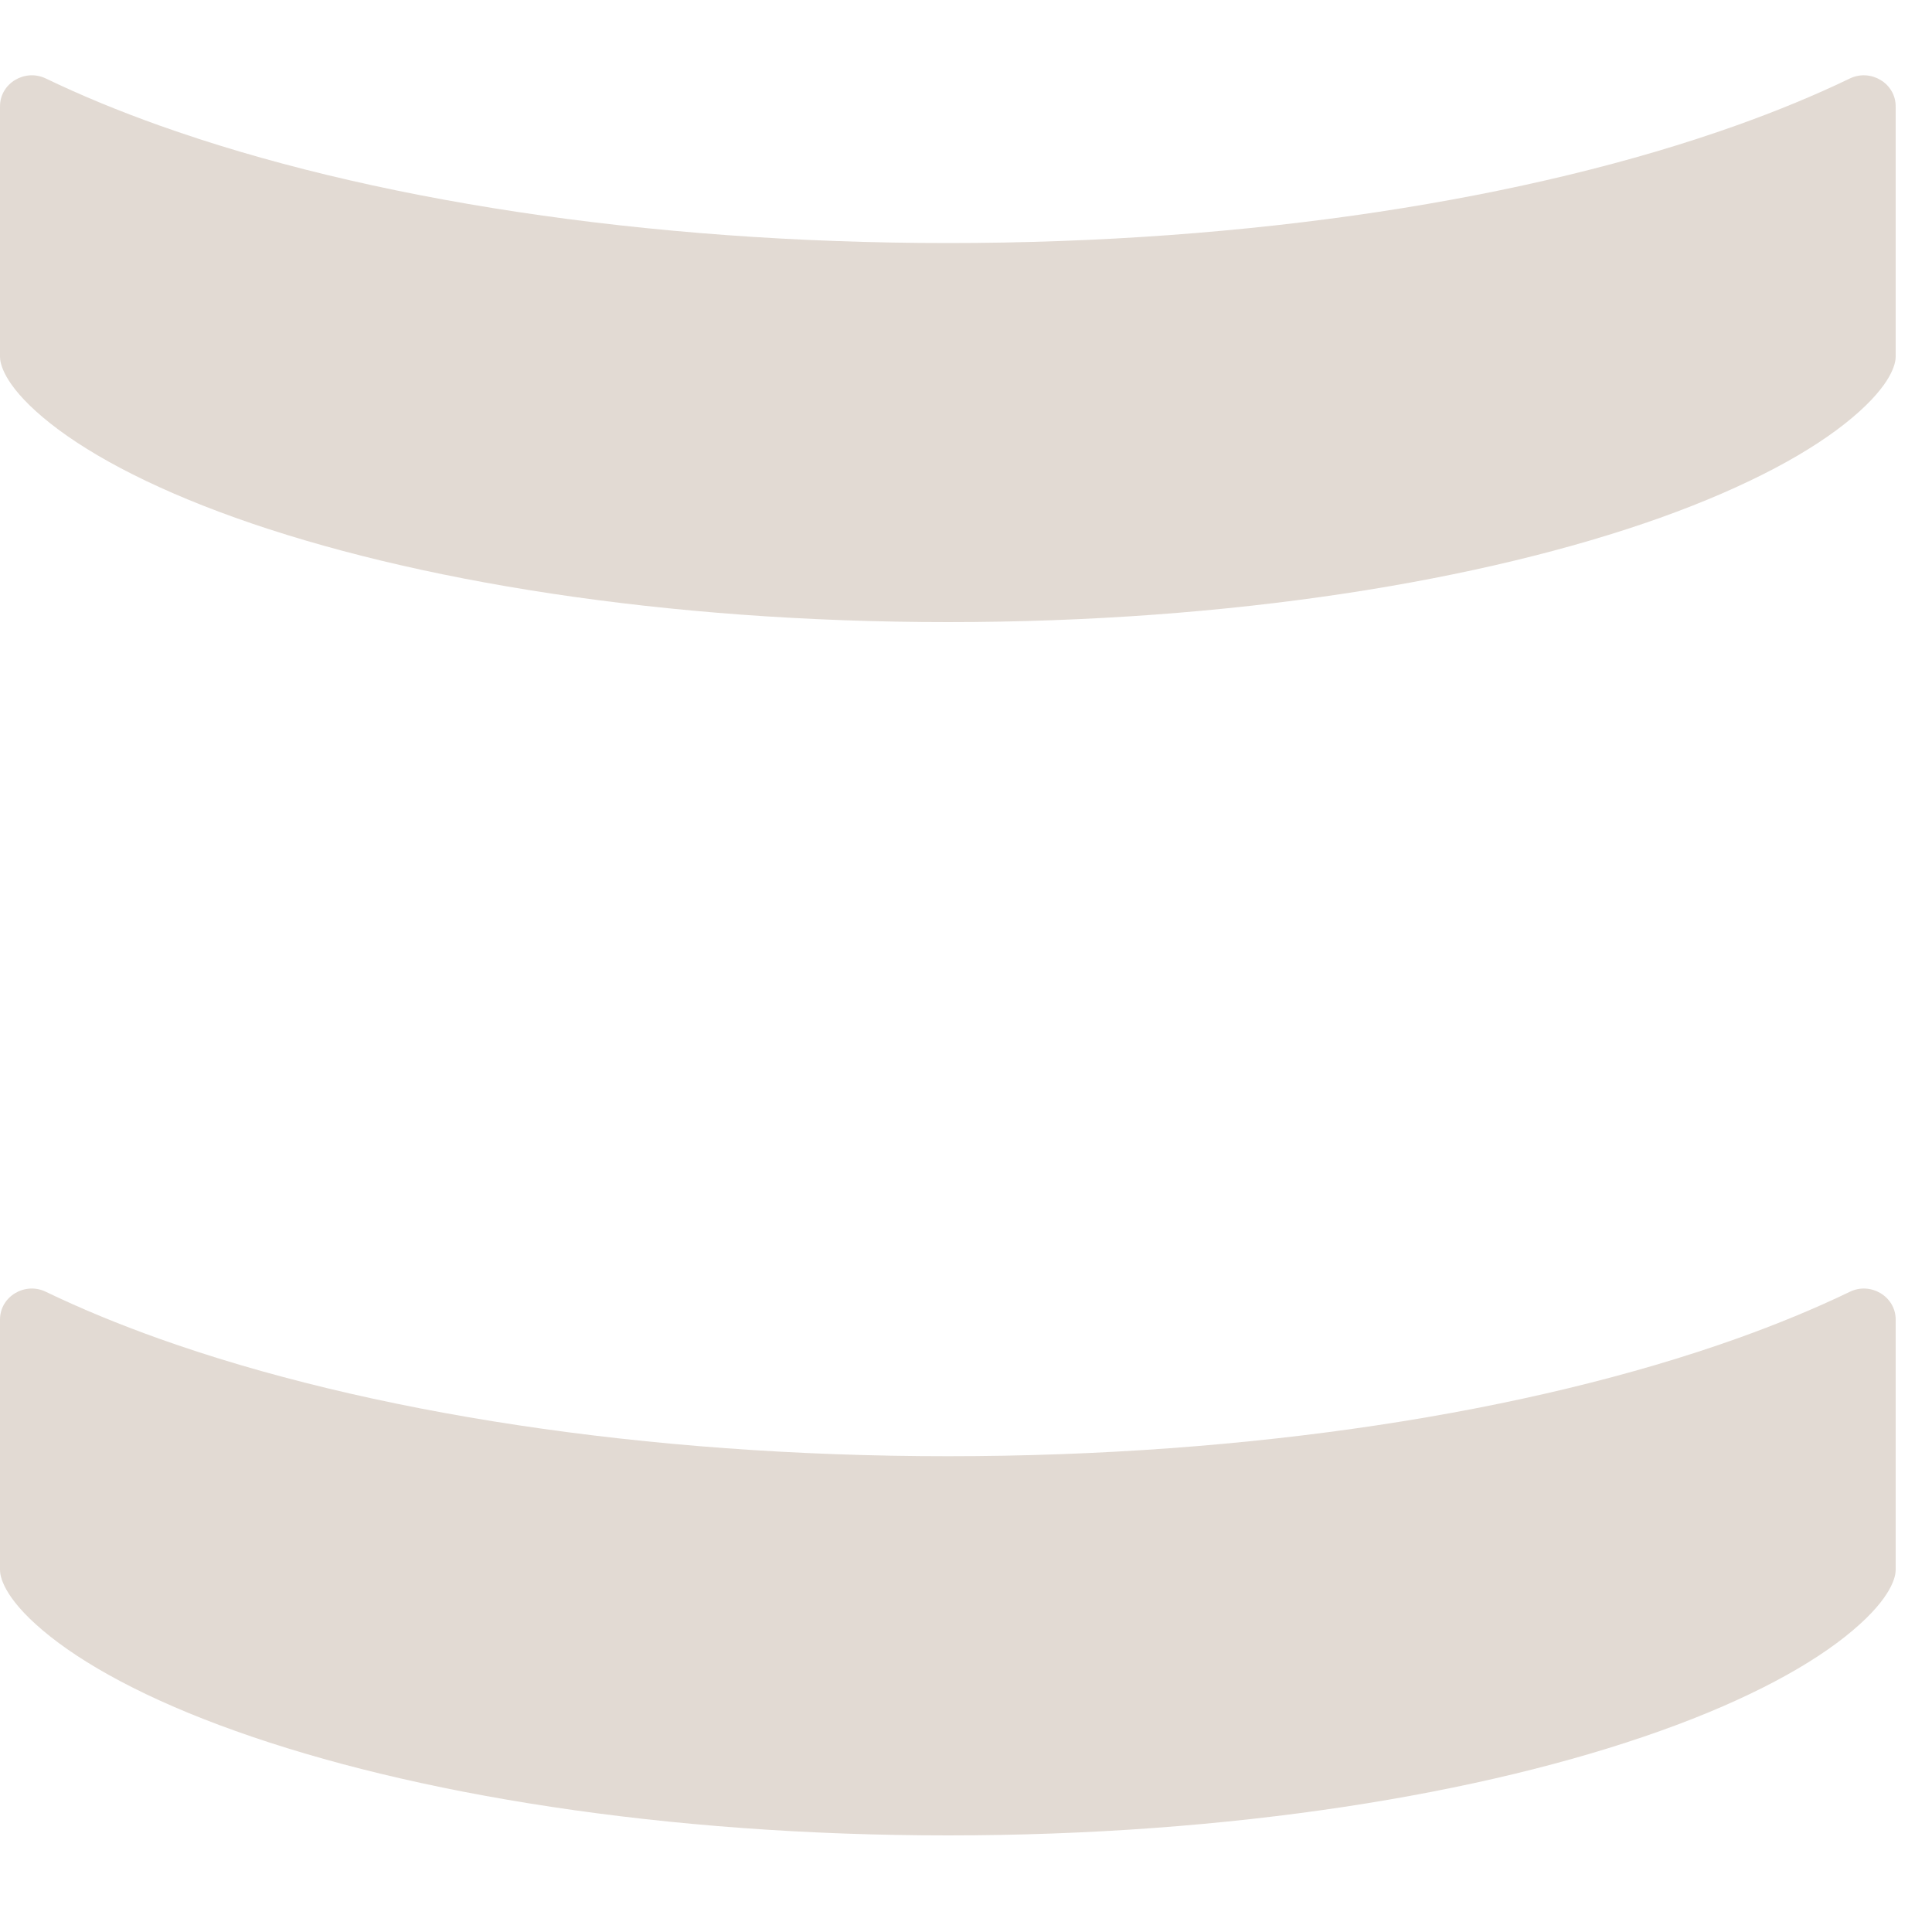 <svg width="15" height="15" viewBox="0 0 15 15" fill="none" xmlns="http://www.w3.org/2000/svg">
<g opacity="0.3">
<path d="M13.484 0.973C13.792 0.863 14.087 0.742 14.363 0.609C14.524 0.532 14.718 0.646 14.718 0.826V2.77C14.718 2.816 14.694 2.979 14.383 3.241C14.077 3.5 13.58 3.773 12.89 4.02C11.516 4.51 9.561 4.83 7.359 4.83C5.157 4.83 3.201 4.51 1.828 4.02C1.137 3.773 0.641 3.5 0.334 3.241C0.023 2.979 0 2.816 0 2.77V0.826C0 0.646 0.193 0.532 0.355 0.609C0.631 0.742 0.926 0.863 1.234 0.973C2.844 1.548 5.009 1.887 7.359 1.887C9.709 1.887 11.874 1.548 13.484 0.973Z" fill="#9E836B"/>
<path d="M13.484 10.393C13.792 10.283 14.087 10.162 14.363 10.029C14.524 9.951 14.718 10.066 14.718 10.245V12.189C14.718 12.235 14.694 12.398 14.383 12.66C14.077 12.919 13.58 13.193 12.89 13.439C11.516 13.93 9.561 14.25 7.359 14.25C5.157 14.25 3.201 13.93 1.828 13.439C1.137 13.193 0.641 12.919 0.334 12.66C0.023 12.398 0 12.235 0 12.189V10.245C0 10.066 0.193 9.951 0.355 10.029C0.631 10.162 0.926 10.283 1.234 10.393C2.844 10.967 5.009 11.306 7.359 11.306C9.709 11.306 11.874 10.967 13.484 10.393Z" fill="#9E836B"/>
</g>
</svg>

